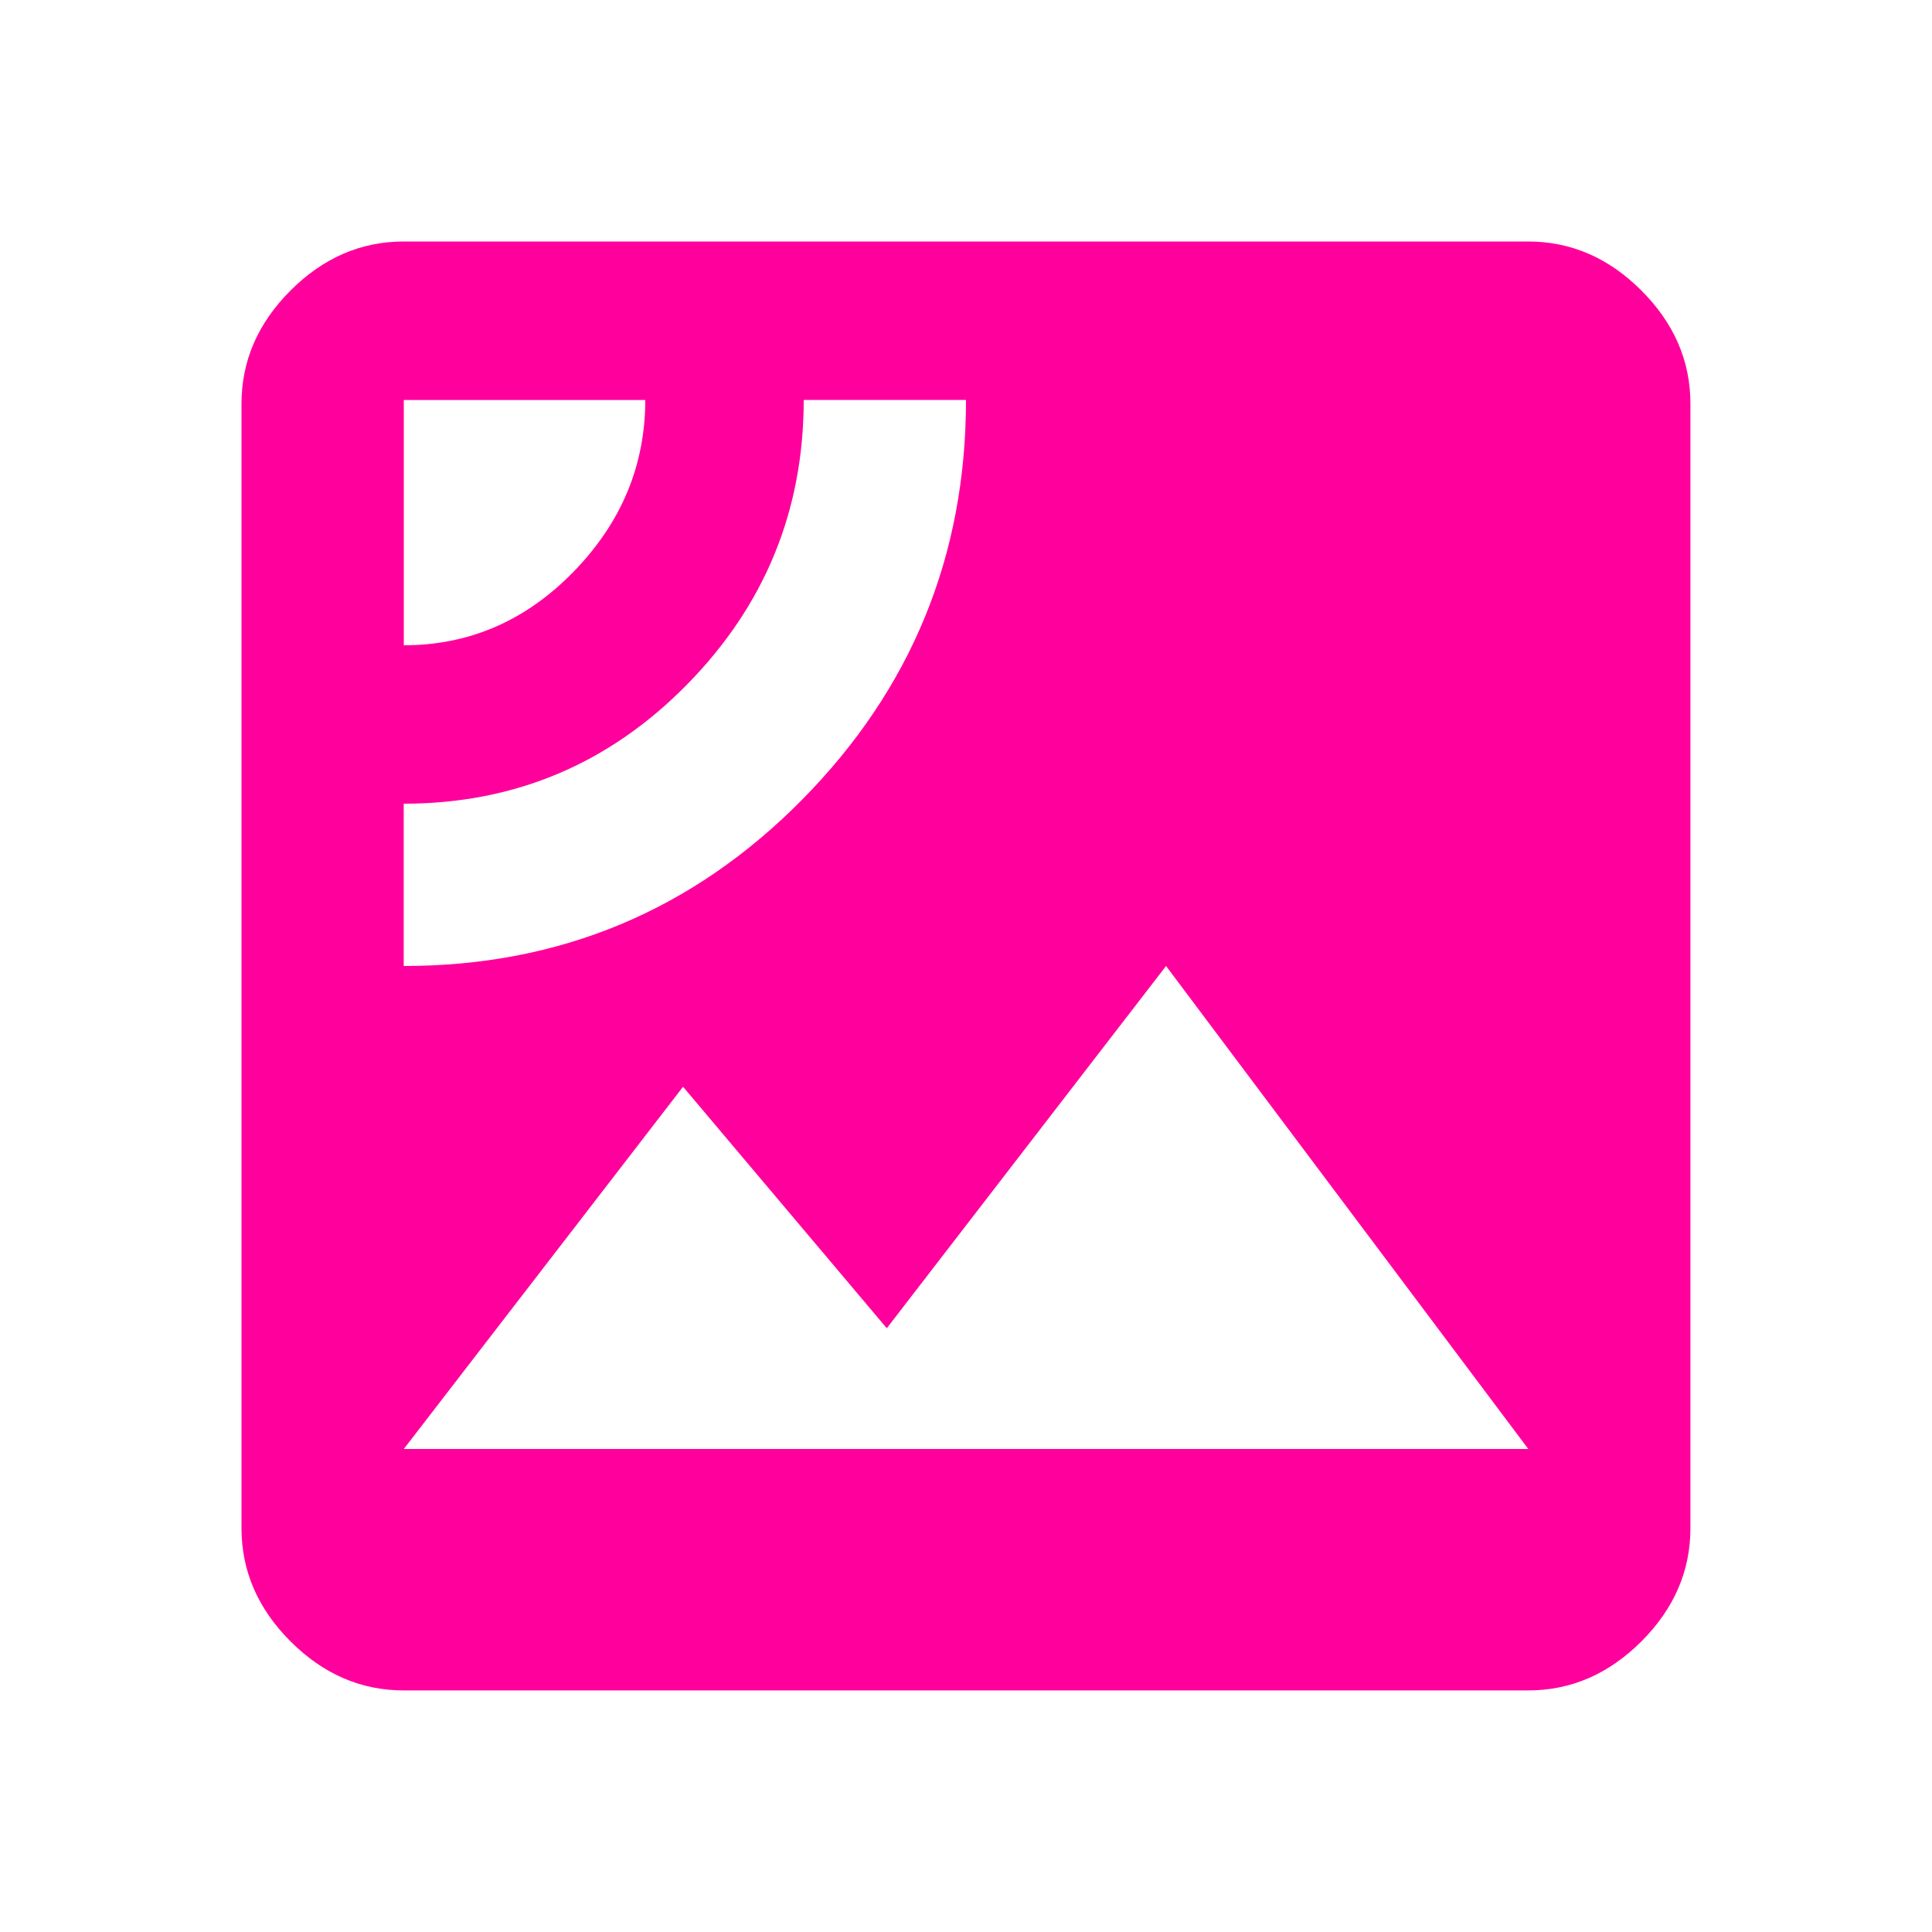 <!-- Generated by IcoMoon.io -->
<svg version="1.1" xmlns="http://www.w3.org/2000/svg" width="24" height="24" viewBox="0 0 24 24">
<title>satellite</title>
<path fill="#ff009d" d="M5.016 18h13.969l-4.5-6-3.469 4.5-2.531-3zM5.016 12q2.906 0 4.945-2.063t2.039-4.969h-2.016q0 2.063-1.453 3.539t-3.516 1.477v2.016zM5.016 4.969v3.047q1.219 0 2.109-0.914t0.891-2.133h-3zM18.984 3q0.797 0 1.406 0.609t0.609 1.406v13.969q0 0.797-0.609 1.406t-1.406 0.609h-13.969q-0.797 0-1.406-0.609t-0.609-1.406v-13.969q0-0.797 0.609-1.406t1.406-0.609h13.969z"></path>
</svg>
